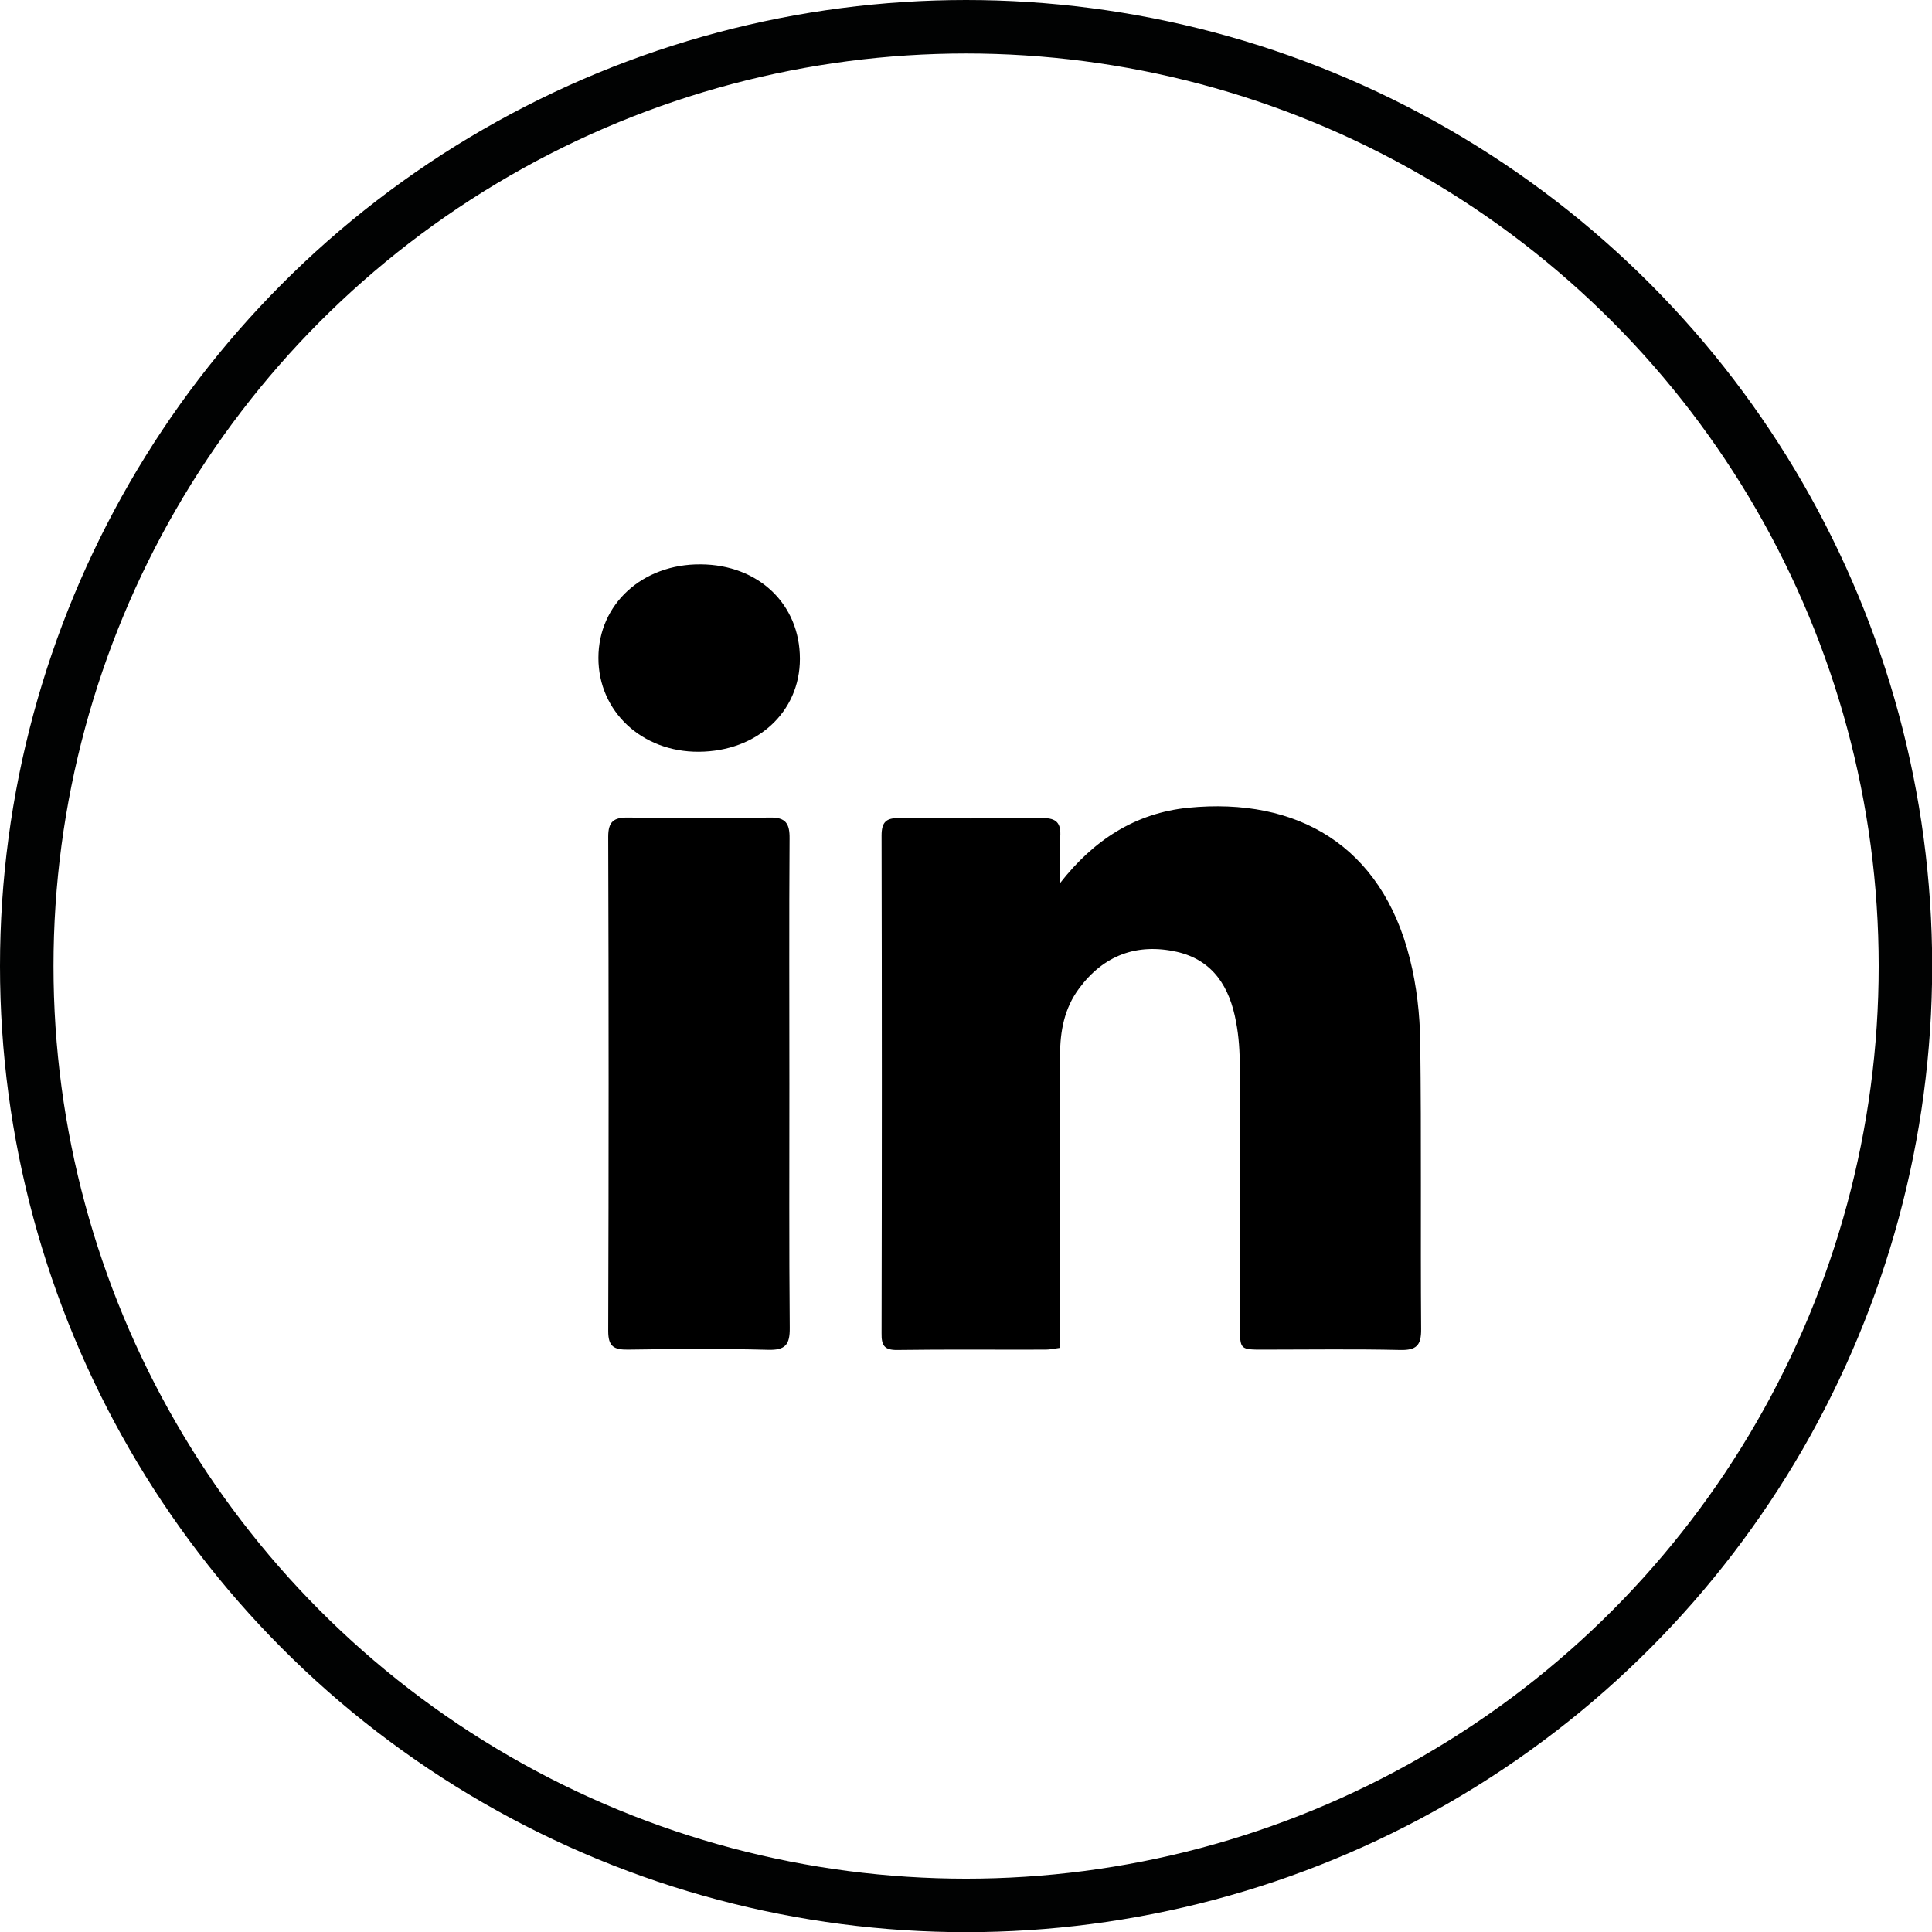 <?xml version="1.0" encoding="utf-8"?>
<!-- Generator: Adobe Illustrator 18.0.0, SVG Export Plug-In . SVG Version: 6.00 Build 0)  -->
<!DOCTYPE svg PUBLIC "-//W3C//DTD SVG 1.1//EN" "http://www.w3.org/Graphics/SVG/1.1/DTD/svg11.dtd">
<svg version="1.1" id="Layer_1" xmlns="http://www.w3.org/2000/svg" xmlns:xlink="http://www.w3.org/1999/xlink" x="0px" y="0px"
	 viewBox="-1.8 -1.8 1083.5 1083.5" enable-background="new -1.8 -1.8 1083.5 1083.5" xml:space="preserve">
<g id="_x23_LinkedIn">
	<g id="Circle_flat">
		<circle fill="none" stroke="#010202" stroke-width="30" stroke-miterlimit="10" cx="540" cy="540" r="526.8"/>
		<g id="Linkedin_2_">
			<path d="M592.6,493.6c18.8-24.2,42.2-39.4,72-42.4c61-6,108.4,21.1,124.3,84.8c3.8,15.1,5.6,31.1,5.8,46.7
				c0.7,53.6,0.1,107.2,0.5,160.9c0.1,9.2-2.7,11.9-11.8,11.7c-25.5-0.6-51.1-0.2-76.6-0.2c-13.1,0-13.2,0-13.2-12.8
				c0-48.6,0.1-97.1-0.1-145.7c0-8.5-0.5-17-2.1-25.3c-3.5-19.3-12.7-34.6-33.2-39.3c-22.4-5-41,1.9-54.8,20.5
				c-8.3,11.1-10.7,24-10.7,37.5c-0.1,50.8,0,101.6,0,152.3c0,3.7,0,7.5,0,11.8c-3.2,0.4-5.6,1-8,1c-27.8,0.1-55.5-0.2-83.3,0.2
				c-7.4,0.1-8.9-2.7-8.8-9.4c0.2-93,0.2-186.1,0-279.1c0-7.7,2.7-9.9,9.8-9.8c26.8,0.2,53.6,0.3,80.4,0c8-0.1,10.5,2.9,10,10.5
				C592.2,476,592.6,484.8,592.6,493.6z"/>
			<path d="M440.9,606.6c0,45.4-0.2,90.8,0.2,136.3c0.1,9.4-2.4,12.6-12.2,12.3c-26.2-0.7-52.4-0.5-78.5-0.1
				c-8,0.1-11.1-1.8-11.1-10.4c0.3-92.4,0.3-184.8,0-277.3c0-8.5,3.2-10.8,11.1-10.7c26.5,0.3,53,0.4,79.5,0
				c9-0.2,11.2,3.4,11.1,11.8C440.7,514.5,440.9,560.6,440.9,606.6z"/>
			<path d="M446.8,367.7c0,29.8-24,51.9-56.7,52.1c-31.9,0.2-56.3-22.6-56.3-52.6c0-30.2,24.7-52.8,57.4-52.5
				C423.6,314.9,446.8,337,446.8,367.7z"/>
		</g>
	</g>
</g>
<g id="Layer_1_1_">
</g>
</svg>
